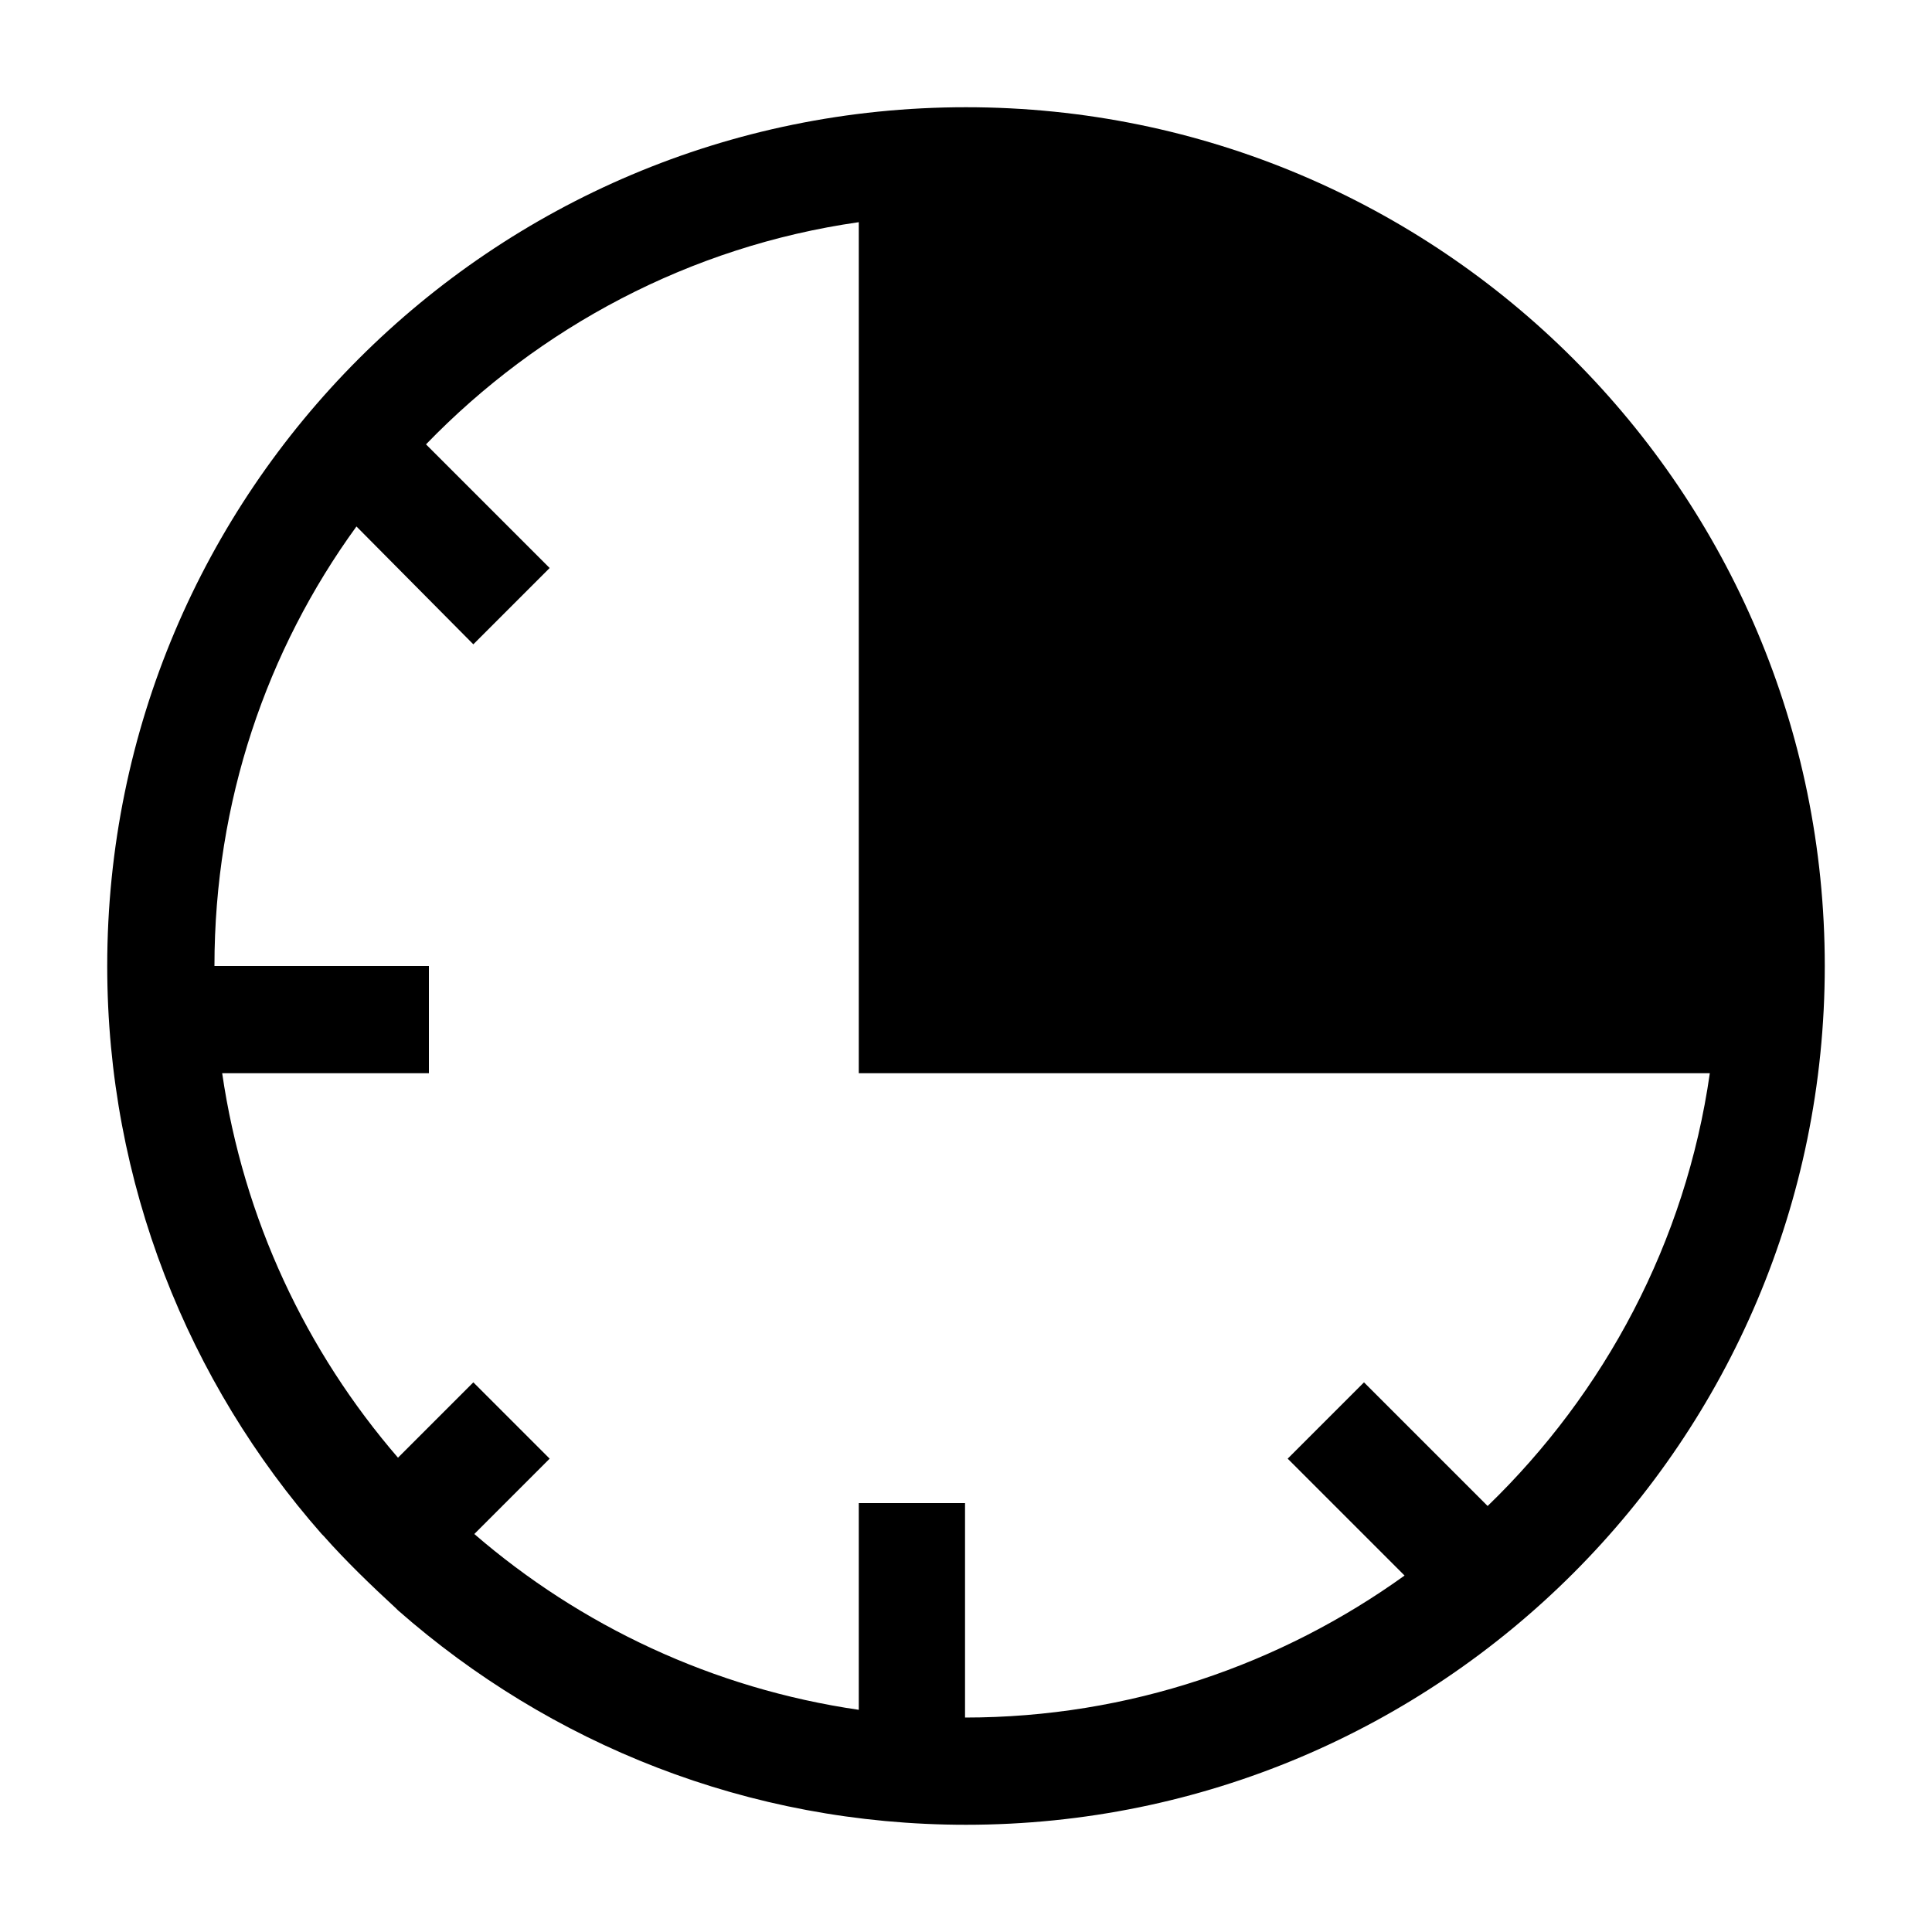 <?xml version="1.0" encoding="utf-8"?>
<!-- Generated by IcoMoon.io -->
<!DOCTYPE svg PUBLIC "-//W3C//DTD SVG 1.1//EN" "http://www.w3.org/Graphics/SVG/1.1/DTD/svg11.dtd">
<svg version="1.1" xmlns="http://www.w3.org/2000/svg" xmlns:xlink="http://www.w3.org/1999/xlink" width="32" height="32" viewBox="0 0 32 32">
<path d="M16 1.776c-7.856 0-14.224 6.368-14.224 14.224 0 3.6 1.344 6.896 3.552 9.408v0l0.032 0.032c0.368 0.416 0.784 0.816 1.2 1.2l0.032 0.032c2.512 2.208 5.792 3.552 9.408 3.552 7.856 0 14.224-6.368 14.224-14.224s-6.368-14.224-14.224-14.224zM24.64 24.944l-2.048-2.048-1.264 1.264 1.936 1.936c-2.048 1.472-4.56 2.352-7.28 2.352v-3.552h-1.76v3.424c-2.416-0.352-4.608-1.392-6.368-2.912l1.248-1.248-1.264-1.264-1.248 1.248c-1.52-1.76-2.56-3.952-2.912-6.368h3.424v-1.776h-3.552c0-2.72 0.864-5.232 2.352-7.28l1.936 1.952 1.264-1.264-2.048-2.048c1.872-1.936 4.368-3.28 7.168-3.68v14.096h14.096c-0.4 2.8-1.744 5.296-3.68 7.168z" fill="#000000"></path>
</svg>
